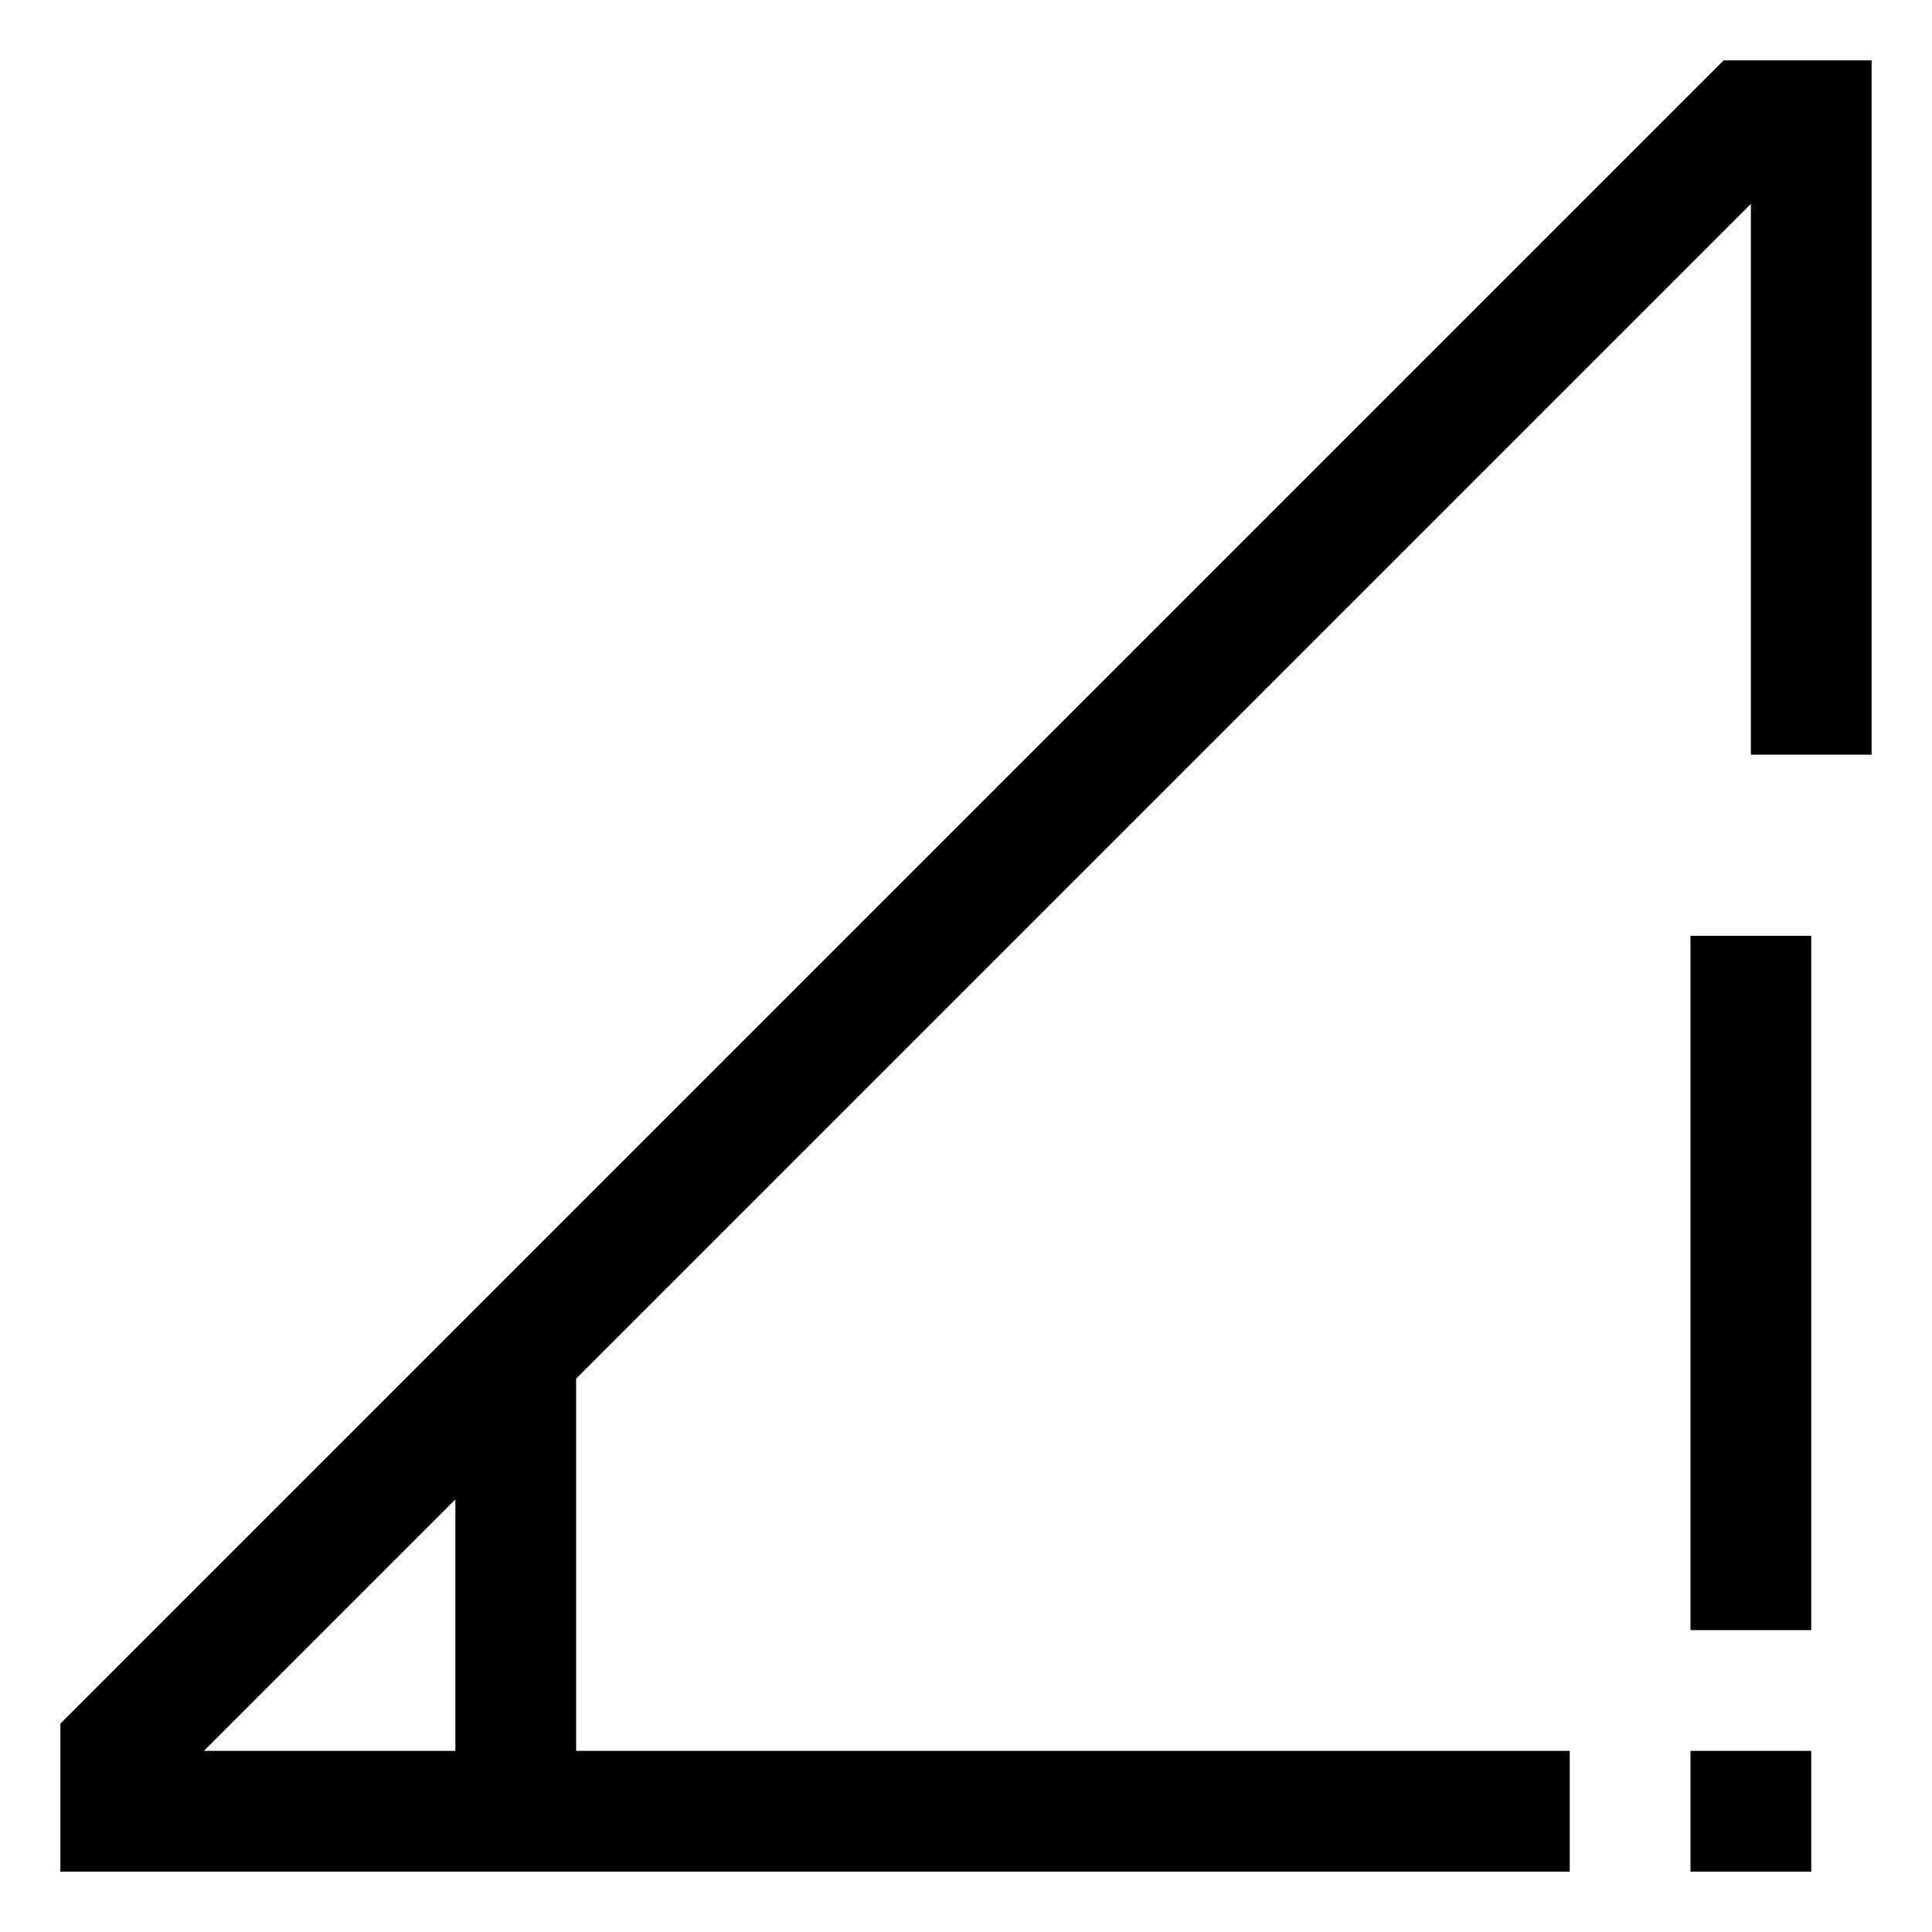 <svg xmlns="http://www.w3.org/2000/svg" viewBox="0 0 512 512">
  <path fill="currentColor" d="M16,456.78V496H416V464H152.681V365.354L464,54.034V200h32V16H456.78ZM120.681,464H54.034l66.647-66.646Z" class="ci-primary"/>
  <rect width="32" height="184" x="448" y="248" fill="currentColor" class="ci-primary"/>
  <polygon fill="currentColor" points="448 496 480 496 480 464 464 464 448 464 448 496" class="ci-primary"/>
</svg>
